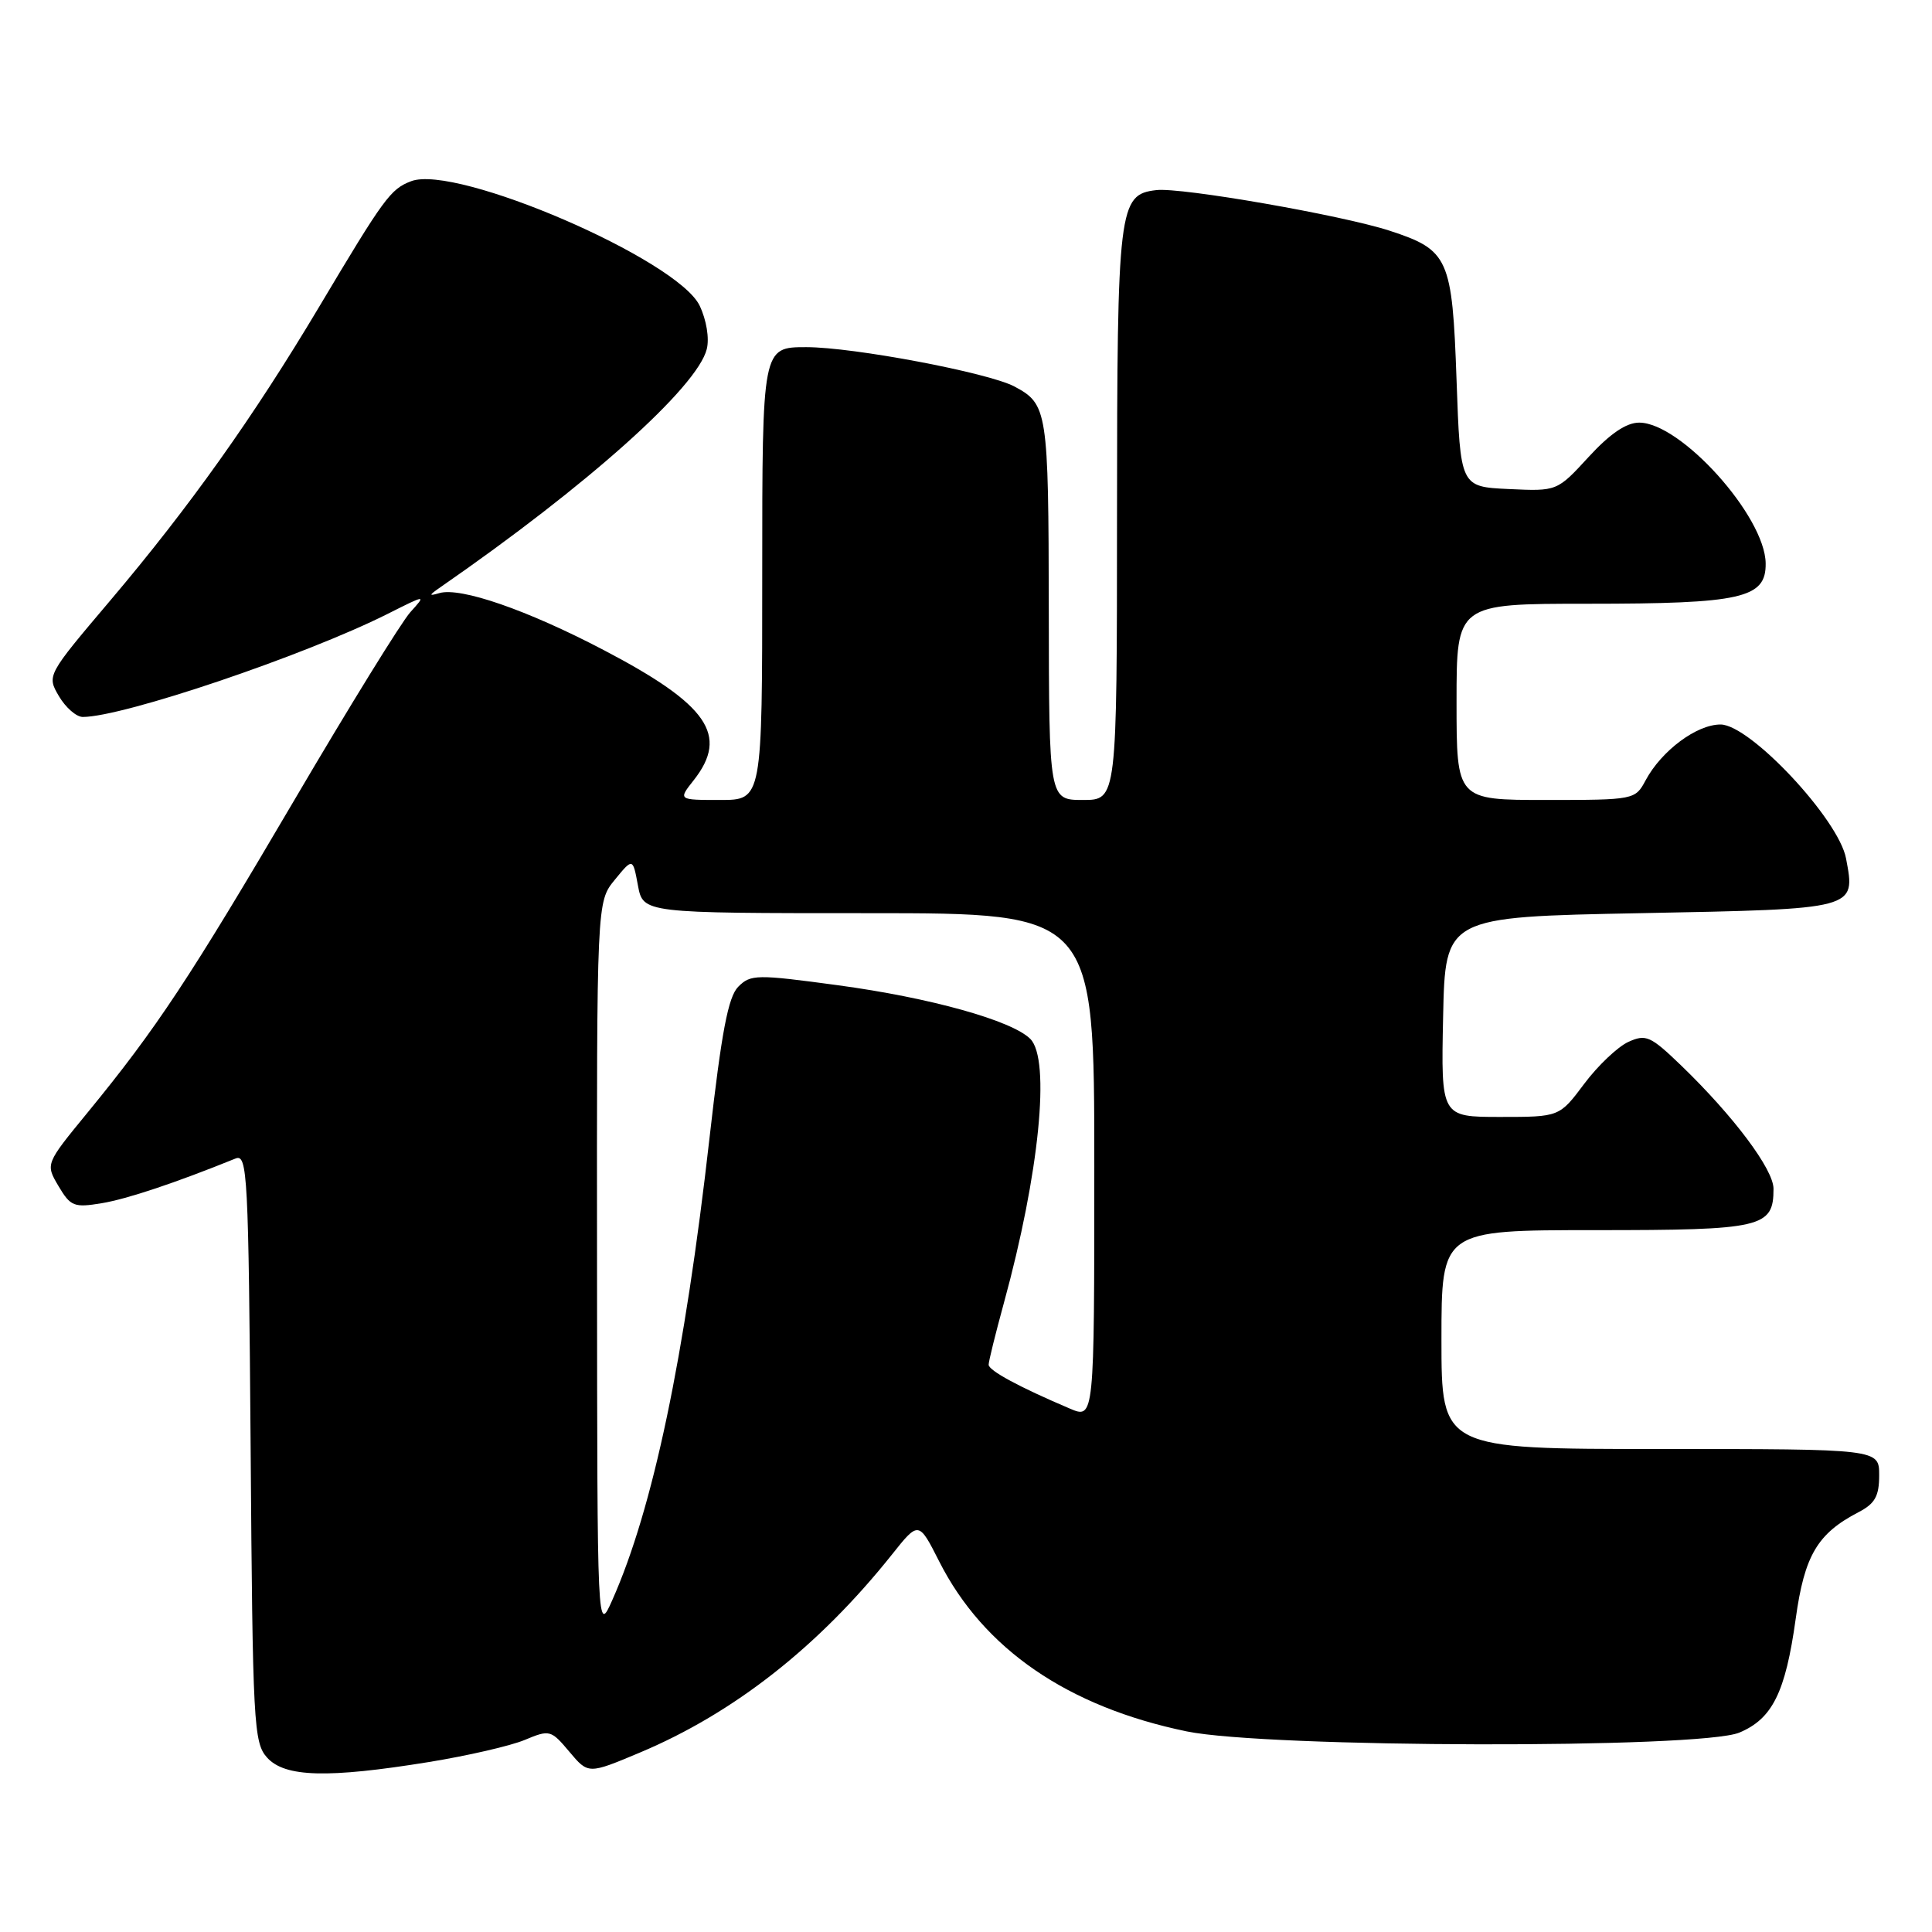 <?xml version="1.0" encoding="UTF-8" standalone="no"?>
<!DOCTYPE svg PUBLIC "-//W3C//DTD SVG 1.1//EN" "http://www.w3.org/Graphics/SVG/1.1/DTD/svg11.dtd" >
<svg xmlns="http://www.w3.org/2000/svg" xmlns:xlink="http://www.w3.org/1999/xlink" version="1.1" viewBox="0 0 256 256">
 <g >
 <path fill="currentColor"
d=" M 56.82 233.48 C 61.94 232.65 67.67 231.33 69.53 230.55 C 72.83 229.17 73.01 229.22 75.44 232.11 C 77.95 235.10 77.95 235.10 84.80 232.22 C 97.24 226.99 108.47 218.17 118.16 206.02 C 121.73 201.53 121.73 201.53 124.45 206.90 C 130.33 218.51 141.48 226.16 157.25 229.42 C 167.88 231.61 225.29 231.74 230.47 229.58 C 234.85 227.75 236.58 224.26 237.94 214.50 C 239.10 206.11 240.81 203.21 246.25 200.38 C 248.45 199.24 249.00 198.25 249.00 195.47 C 249.00 192.00 249.00 192.00 220.00 192.00 C 191.00 192.00 191.00 192.00 191.00 177.50 C 191.00 163.00 191.00 163.00 211.43 163.00 C 233.53 163.00 235.00 162.66 235.00 157.52 C 235.00 154.95 229.72 147.90 222.78 141.20 C 218.69 137.26 218.10 137.00 215.76 138.06 C 214.35 138.71 211.72 141.20 209.91 143.62 C 206.63 148.00 206.63 148.00 198.79 148.00 C 190.94 148.00 190.94 148.00 191.22 134.75 C 191.50 121.50 191.50 121.50 217.39 121.00 C 246.18 120.44 245.88 120.52 244.61 113.75 C 243.64 108.55 231.88 96.00 227.98 96.00 C 224.81 96.00 220.16 99.47 218.05 103.40 C 216.68 105.97 216.55 106.00 204.83 106.00 C 193.00 106.00 193.00 106.00 193.00 93.00 C 193.00 80.00 193.00 80.00 210.35 80.00 C 230.81 80.00 234.02 79.27 233.96 74.65 C 233.89 68.42 222.73 56.00 217.20 56.00 C 215.49 56.00 213.34 57.46 210.50 60.55 C 206.32 65.10 206.32 65.10 199.91 64.80 C 193.50 64.50 193.50 64.50 193.00 50.35 C 192.43 34.17 191.96 33.13 184.13 30.57 C 177.84 28.52 156.52 24.80 153.22 25.19 C 148.22 25.77 148.03 27.35 148.01 68.25 C 148.00 106.00 148.00 106.00 143.50 106.00 C 139.00 106.00 139.00 106.00 138.97 80.75 C 138.93 54.36 138.81 53.56 134.41 51.21 C 130.96 49.38 113.10 46.00 106.84 46.00 C 101.00 46.00 101.00 46.00 101.00 76.00 C 101.00 106.00 101.00 106.00 95.43 106.00 C 89.85 106.00 89.85 106.00 91.93 103.37 C 96.61 97.41 93.81 93.37 80.00 86.14 C 69.87 80.83 61.02 77.77 58.22 78.59 C 56.78 79.01 56.80 78.89 58.37 77.80 C 77.83 64.33 92.38 51.32 93.65 46.26 C 94.01 44.83 93.61 42.40 92.71 40.51 C 89.79 34.39 60.46 21.73 54.48 24.01 C 51.74 25.05 50.92 26.17 42.22 40.77 C 33.57 55.27 25.12 67.16 14.61 79.57 C 6.20 89.50 6.20 89.50 7.81 92.25 C 8.70 93.76 10.12 95.00 10.97 95.00 C 16.31 95.00 40.34 86.87 51.31 81.37 C 56.50 78.76 56.50 78.76 54.36 81.13 C 53.19 82.43 46.28 93.62 39.01 106.00 C 25.16 129.58 20.73 136.29 11.58 147.45 C 6.02 154.23 6.02 154.23 7.75 157.16 C 9.35 159.86 9.81 160.04 13.49 159.43 C 16.86 158.87 23.26 156.73 31.21 153.51 C 32.79 152.87 32.93 155.53 33.21 191.81 C 33.48 228.51 33.61 230.92 35.40 232.90 C 37.76 235.50 43.43 235.65 56.82 233.48 Z  M 79.11 168.00 C 79.07 119.50 79.07 119.50 81.46 116.58 C 83.85 113.66 83.85 113.66 84.53 117.33 C 85.22 121.00 85.22 121.00 115.11 121.00 C 145.00 121.00 145.00 121.00 145.00 154.51 C 145.00 188.03 145.00 188.03 141.75 186.64 C 135.02 183.78 131.00 181.60 131.00 180.83 C 131.00 180.38 131.91 176.71 133.02 172.65 C 137.71 155.57 139.23 140.37 136.52 137.66 C 134.08 135.22 123.25 132.20 111.03 130.55 C 100.24 129.09 99.46 129.10 97.82 130.75 C 96.49 132.09 95.61 136.73 94.03 150.65 C 90.71 179.95 86.51 199.92 81.14 212.00 C 79.14 216.50 79.14 216.50 79.11 168.00 Z "/>
</g>
</svg>
